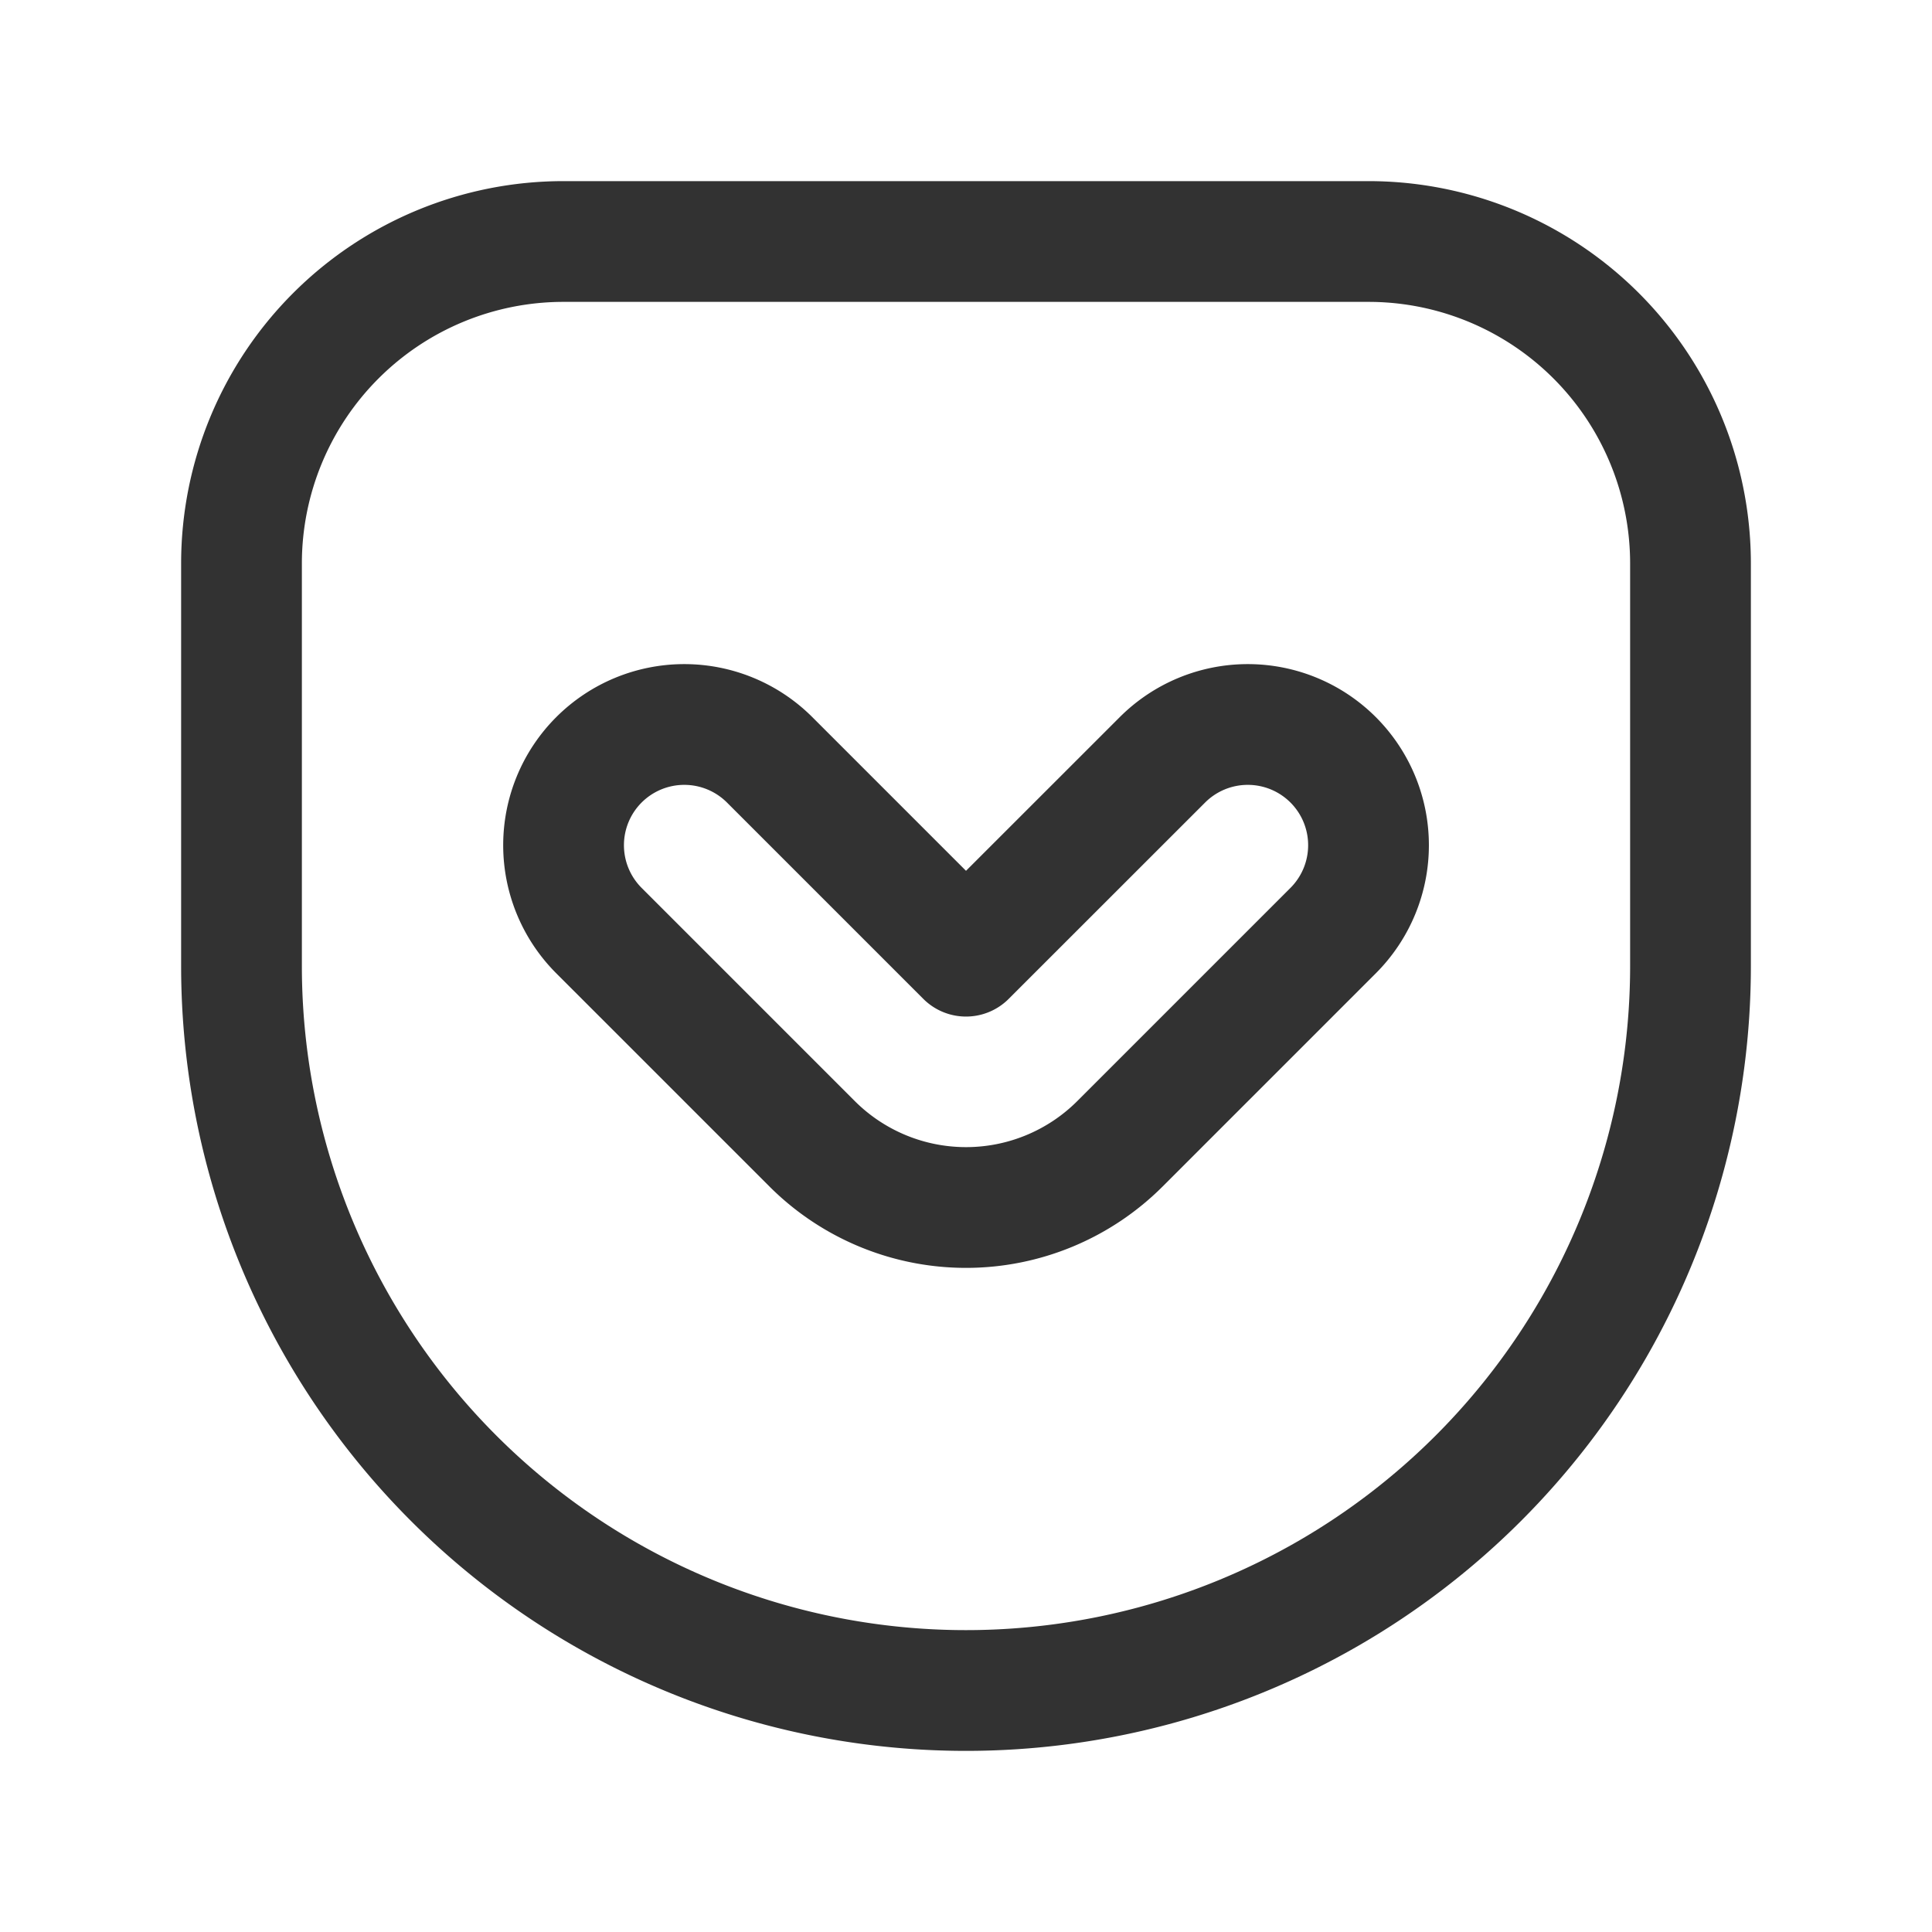 <svg xmlns="http://www.w3.org/2000/svg" viewBox="0 0 24 24"><path d="M7,3H17a4,4,0,0,1,4,4v5a9,9,0,0,1-9,9h0a9,9,0,0,1-9-9V7A4,4,0,0,1,7,3Z" fill="none" stroke="#323232" stroke-linecap="round" stroke-linejoin="round" stroke-width="1.5"/><path d="M13.913,14.208l2.648-2.648a1.5,1.5,0,0,0,0-2.121h0a1.5,1.5,0,0,0-2.121,0L12,11.878,9.561,9.439a1.5,1.5,0,0,0-2.121,0h0a1.5,1.5,0,0,0,0,2.121l2.648,2.648A2.705,2.705,0,0,0,13.913,14.208Z" fill="none" stroke="#323232" stroke-linecap="round" stroke-linejoin="round" stroke-width="1.5"/><rect width="24" height="24" fill="none"/></svg>